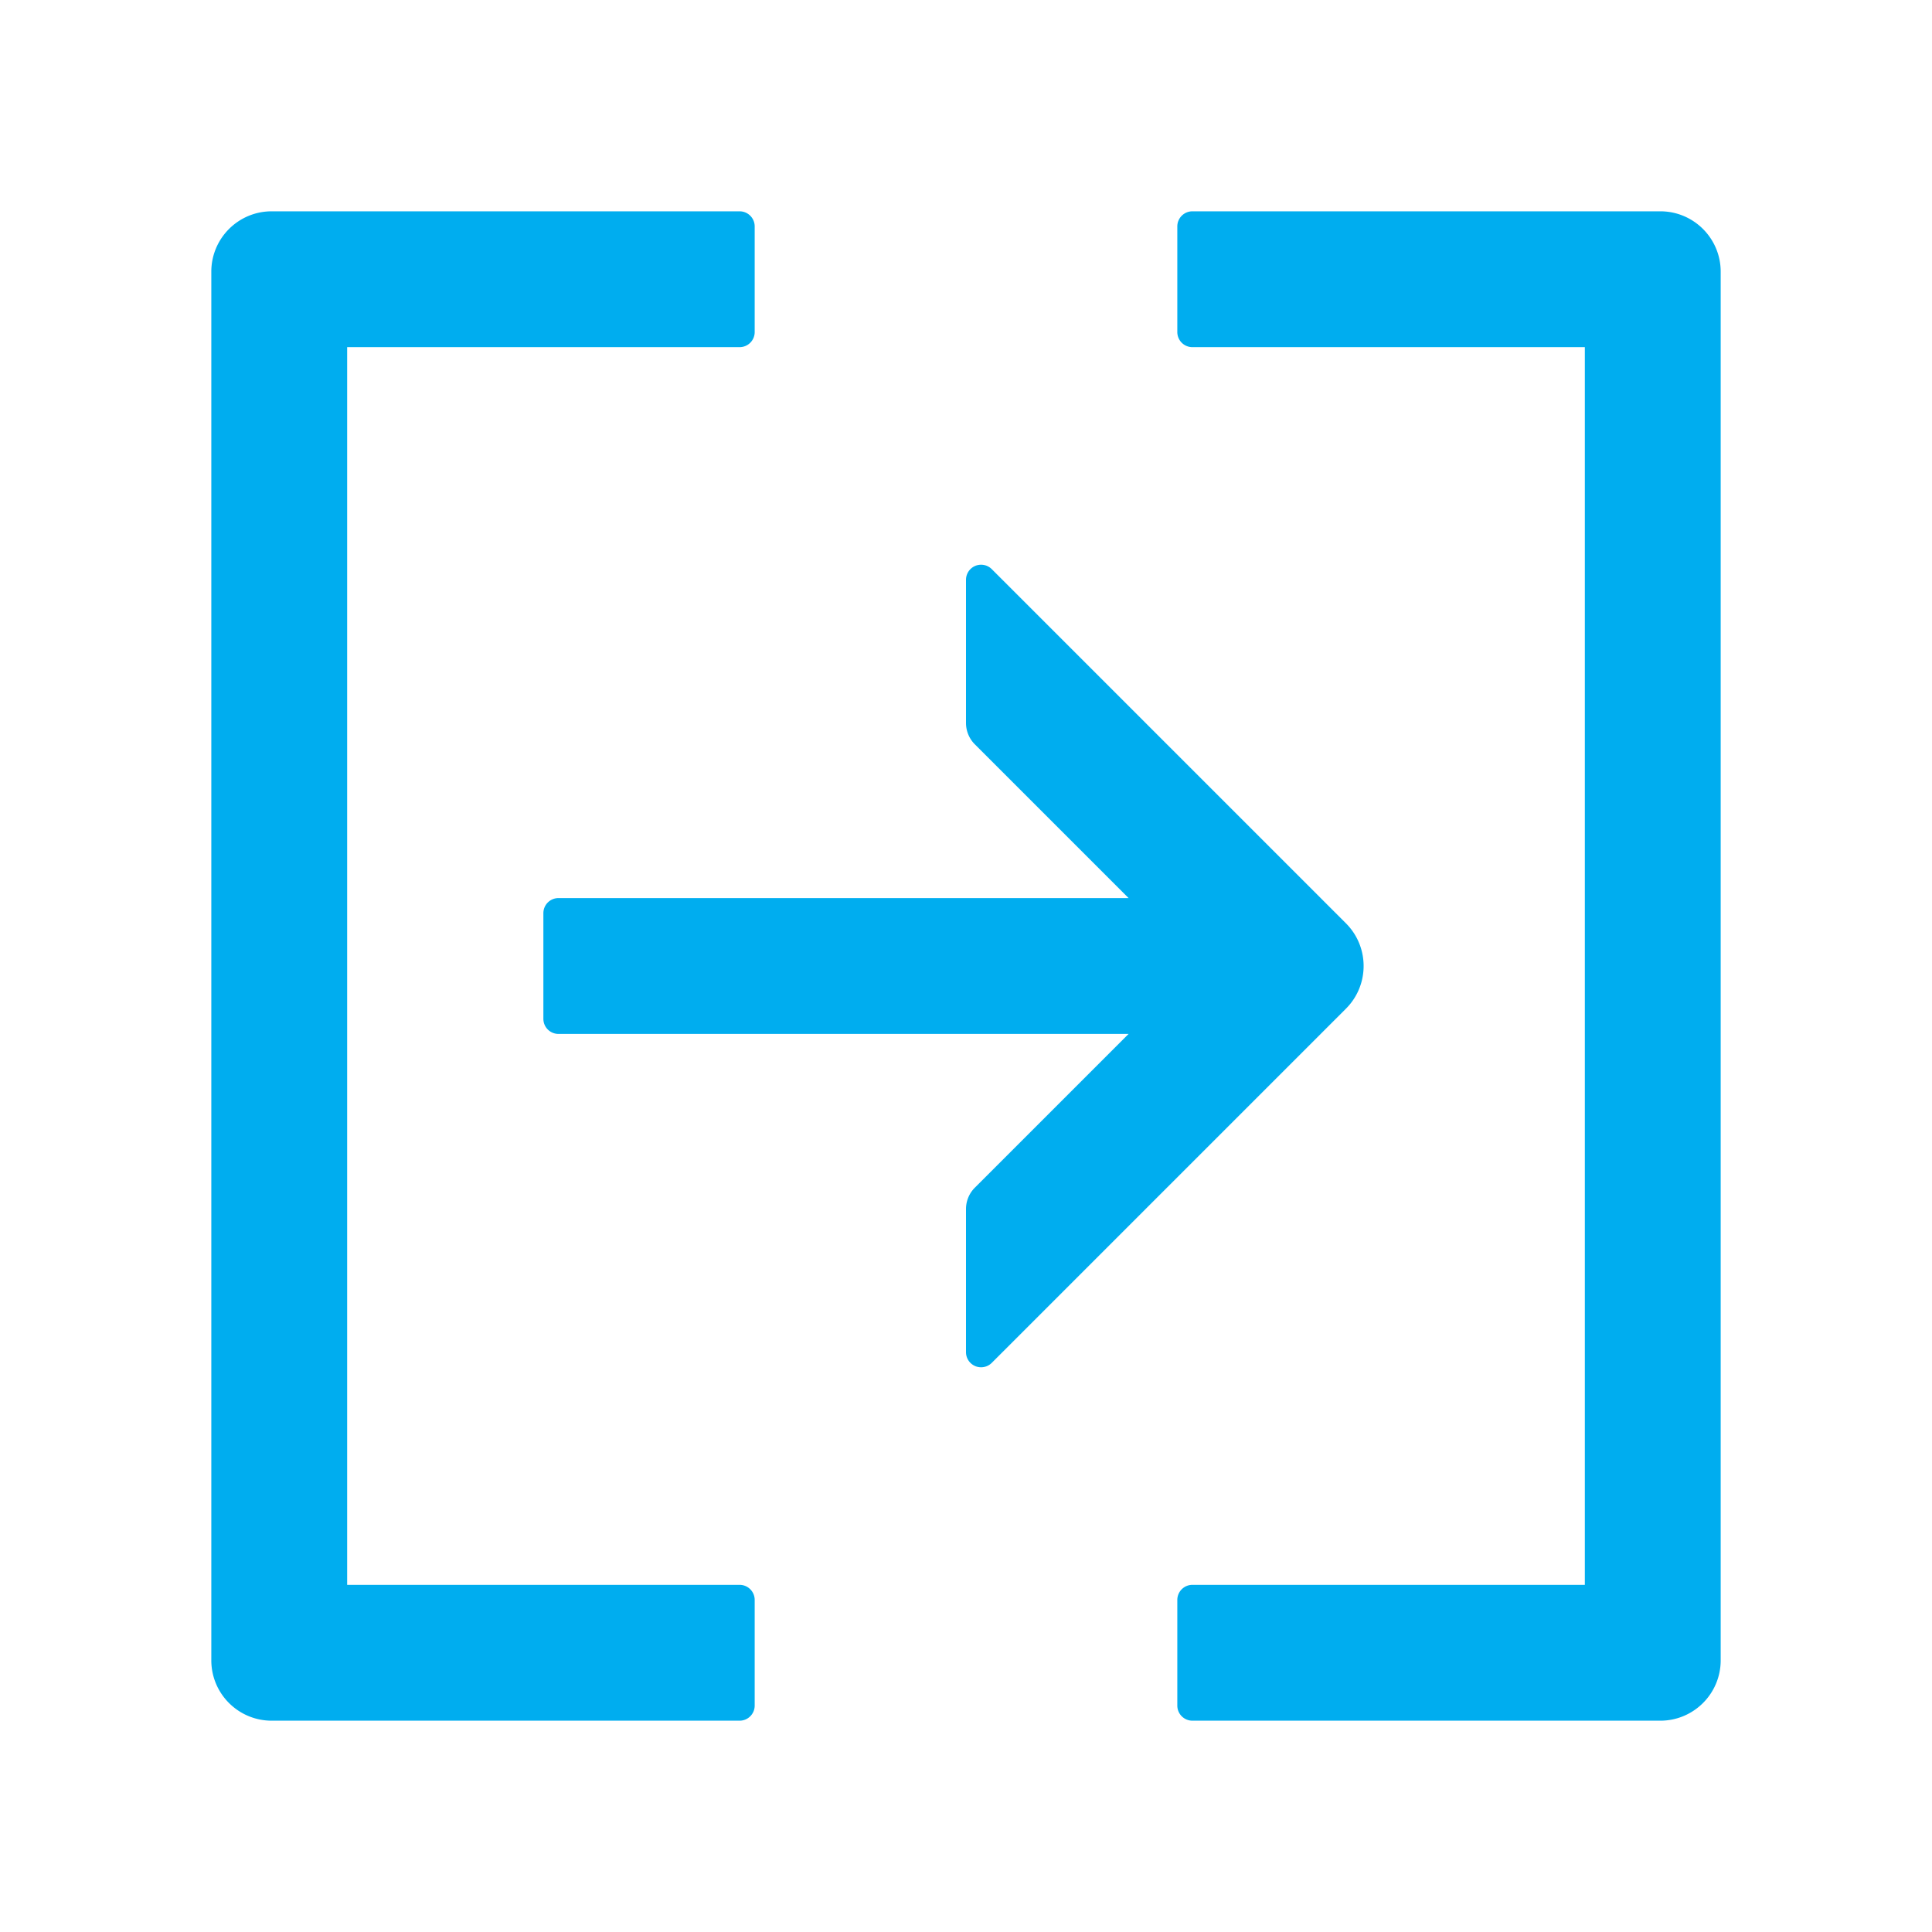 <?xml version="1.0" standalone="no"?><!DOCTYPE svg PUBLIC "-//W3C//DTD SVG 1.1//EN" "http://www.w3.org/Graphics/SVG/1.1/DTD/svg11.dtd"><svg t="1669692725752" class="icon" viewBox="0 0 1024 1024" version="1.1" xmlns="http://www.w3.org/2000/svg" p-id="5899" xmlns:xlink="http://www.w3.org/1999/xlink" width="200" height="200"><path d="M598.177 548H296a8 8 0 0 1-8-8v-56a8 8 0 0 1 8-8h302.177l-81.49-81.49A16 16 0 0 1 512 383.196v-75.882a8 8 0 0 1 13.657-5.657l187.716 187.716c12.496 12.496 12.496 32.758 0 45.254L525.657 722.343A8 8 0 0 1 512 716.686v-75.882a16 16 0 0 1 4.686-11.314l81.49-81.49zM840 840V184H632a8 8 0 0 1-8-8v-56a8 8 0 0 1 8-8h248c17.673 0 32 14.327 32 32v736c0 17.673-14.327 32-32 32H632a8 8 0 0 1-8-8v-56a8 8 0 0 1 8-8h208z m-656 0h208a8 8 0 0 1 8 8v56a8 8 0 0 1-8 8H144c-17.673 0-32-14.327-32-32V144c0-17.673 14.327-32 32-32h248a8 8 0 0 1 8 8v56a8 8 0 0 1-8 8H184v656z" fill="#00adef" p-id="5900" data-spm-anchor-id="a313x.7781069.0.i6" class="selected"></path></svg>